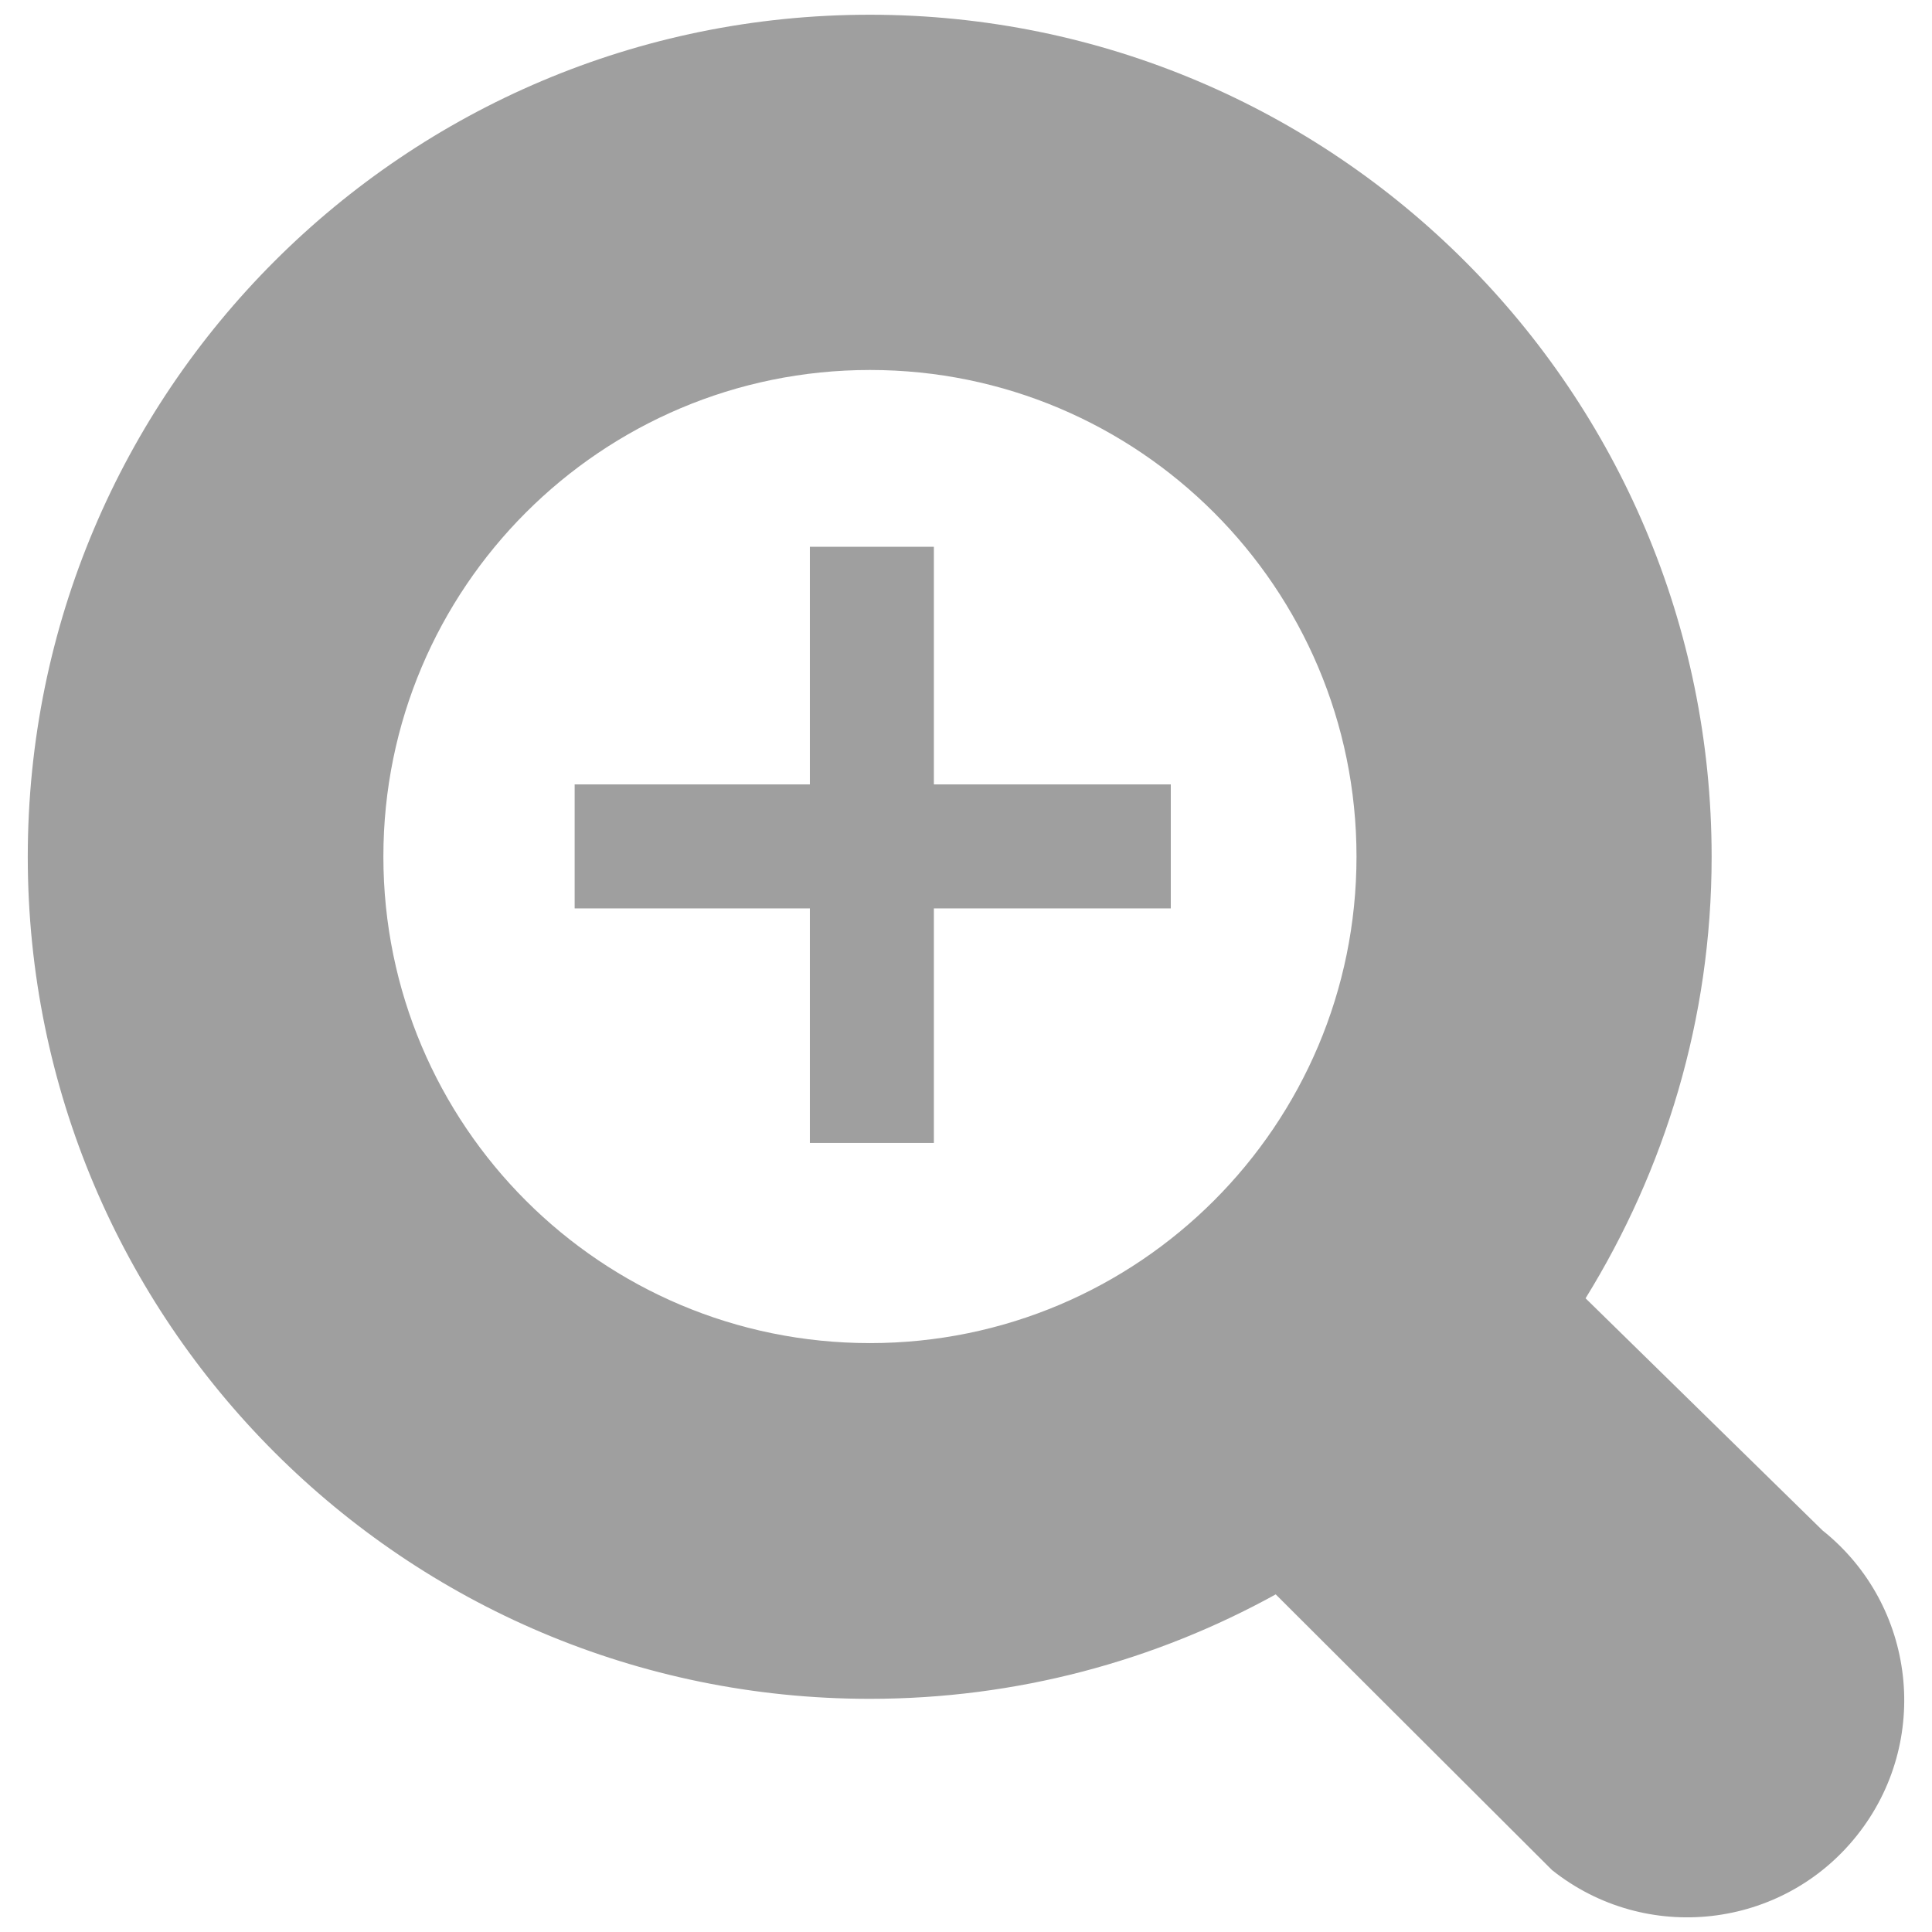 <?xml version="1.0" encoding="utf-8"?>
<!-- Generator: Adobe Illustrator 15.0.0, SVG Export Plug-In . SVG Version: 6.00 Build 0)  -->
<!DOCTYPE svg PUBLIC "-//W3C//DTD SVG 1.1//EN" "http://www.w3.org/Graphics/SVG/1.1/DTD/svg11.dtd">
<svg version="1.1" id="Layer_1" xmlns="http://www.w3.org/2000/svg" xmlns:xlink="http://www.w3.org/1999/xlink" x="0px" y="0px"
	 width="16px" height="16px" viewBox="0 0 16 16" enable-background="new 0 0 16 16" xml:space="preserve">
<path fill="#9F9F9F" d="M7.734,4.528H6.707v1.968H4.759v1.027h1.948v1.942h1.027V7.523h1.962V6.496H7.734V4.528z M15.093,12.674
	l-1.962-1.922c0.657-1.064,1.044-2.313,1.044-3.656c0-3.852-3.122-6.974-6.972-6.974c-3.852,0-6.973,3.122-6.973,6.974
	c0,3.85,3.122,6.973,6.973,6.973c1.219,0,2.365-0.315,3.362-0.865l2.288,2.283c0.777,0.619,1.908,0.49,2.525-0.286
	C15.997,14.424,15.869,13.293,15.093,12.674z M7.205,11.123c-2.227,0-4.03-1.804-4.03-4.029s1.804-4.03,4.03-4.03
	c2.224,0,4.029,1.805,4.029,4.03S9.429,11.123,7.205,11.123z"/>
</svg>
